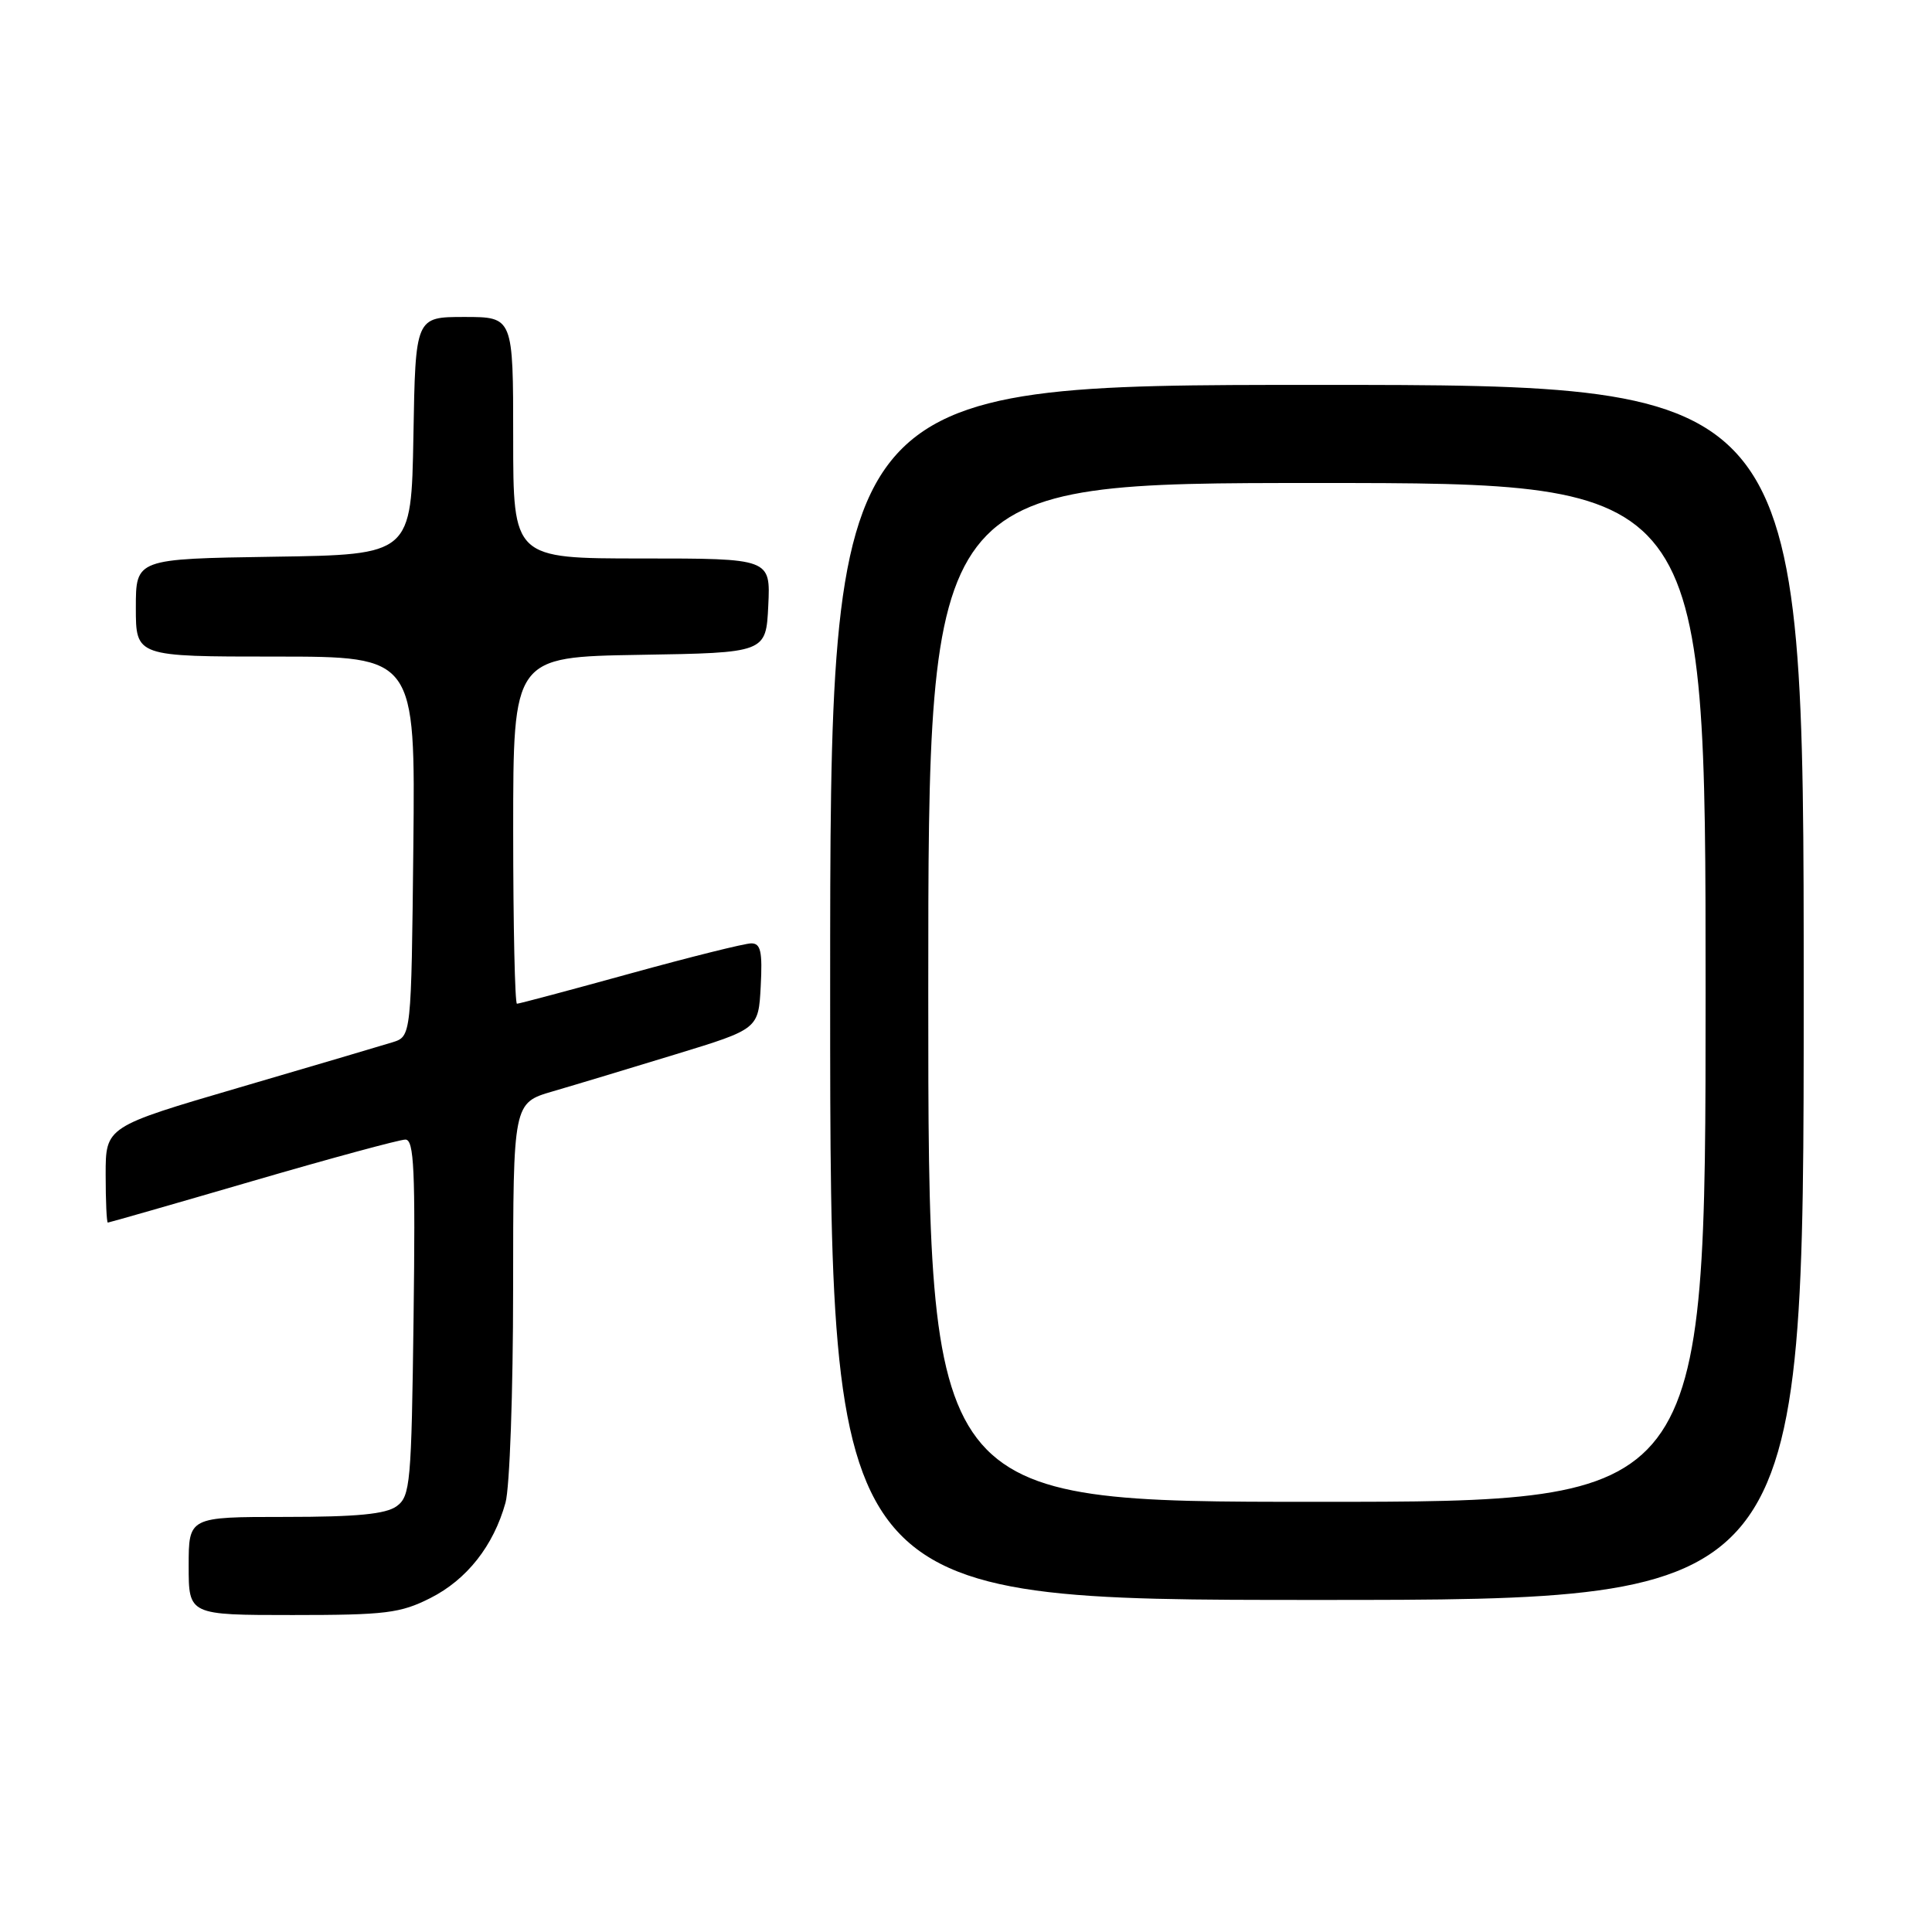 <?xml version="1.0" encoding="UTF-8" standalone="no"?>
<!DOCTYPE svg PUBLIC "-//W3C//DTD SVG 1.1//EN" "http://www.w3.org/Graphics/SVG/1.1/DTD/svg11.dtd" >
<svg xmlns="http://www.w3.org/2000/svg" xmlns:xlink="http://www.w3.org/1999/xlink" version="1.1" viewBox="0 0 256 256">
 <g >
 <path fill="currentColor"
d=" M 57.03 211.75 C 61.86 209.31 65.40 204.82 66.98 199.12 C 67.54 197.13 67.99 184.39 67.99 170.82 C 68.00 146.14 68.00 146.14 73.25 144.61 C 76.14 143.77 83.45 141.56 89.50 139.71 C 100.50 136.35 100.50 136.35 100.80 130.68 C 101.04 126.08 100.80 125.00 99.55 125.00 C 98.69 125.00 91.47 126.80 83.50 129.00 C 75.53 131.20 68.78 133.00 68.50 133.00 C 68.23 133.00 68.00 122.66 68.00 110.02 C 68.00 87.05 68.00 87.05 84.75 86.77 C 101.50 86.50 101.50 86.50 101.80 80.25 C 102.10 74.00 102.10 74.00 85.05 74.00 C 68.00 74.00 68.00 74.00 68.00 58.00 C 68.00 42.00 68.00 42.00 61.53 42.00 C 55.05 42.00 55.05 42.00 54.78 57.75 C 54.50 73.50 54.50 73.50 36.25 73.77 C 18.00 74.05 18.00 74.05 18.00 80.52 C 18.00 87.00 18.00 87.00 36.52 87.00 C 55.03 87.00 55.03 87.00 54.77 112.17 C 54.50 137.33 54.50 137.33 52.00 138.11 C 50.62 138.54 41.51 141.23 31.75 144.09 C 14.00 149.29 14.00 149.29 14.00 155.64 C 14.00 159.14 14.13 162.00 14.29 162.00 C 14.44 162.00 23.07 159.53 33.45 156.50 C 43.84 153.47 52.96 151.00 53.72 151.00 C 54.87 151.00 55.05 155.03 54.80 174.58 C 54.52 196.58 54.37 198.26 52.56 199.58 C 51.12 200.63 47.29 201.00 37.81 201.00 C 25.00 201.00 25.00 201.00 25.00 207.50 C 25.00 214.00 25.00 214.00 38.79 214.00 C 51.10 214.00 53.05 213.76 57.03 211.75 Z  M 239.00 131.50 C 239.00 51.00 239.00 51.00 174.50 51.00 C 110.00 51.00 110.00 51.00 110.00 131.50 C 110.00 212.00 110.00 212.00 174.50 212.00 C 239.00 212.00 239.00 212.00 239.00 131.50 Z  M 123.00 131.50 C 123.00 64.00 123.00 64.00 174.50 64.00 C 226.00 64.00 226.00 64.00 226.00 131.50 C 226.00 199.00 226.00 199.00 174.50 199.00 C 123.00 199.00 123.00 199.00 123.00 131.50 Z "/>
</g>
</svg>